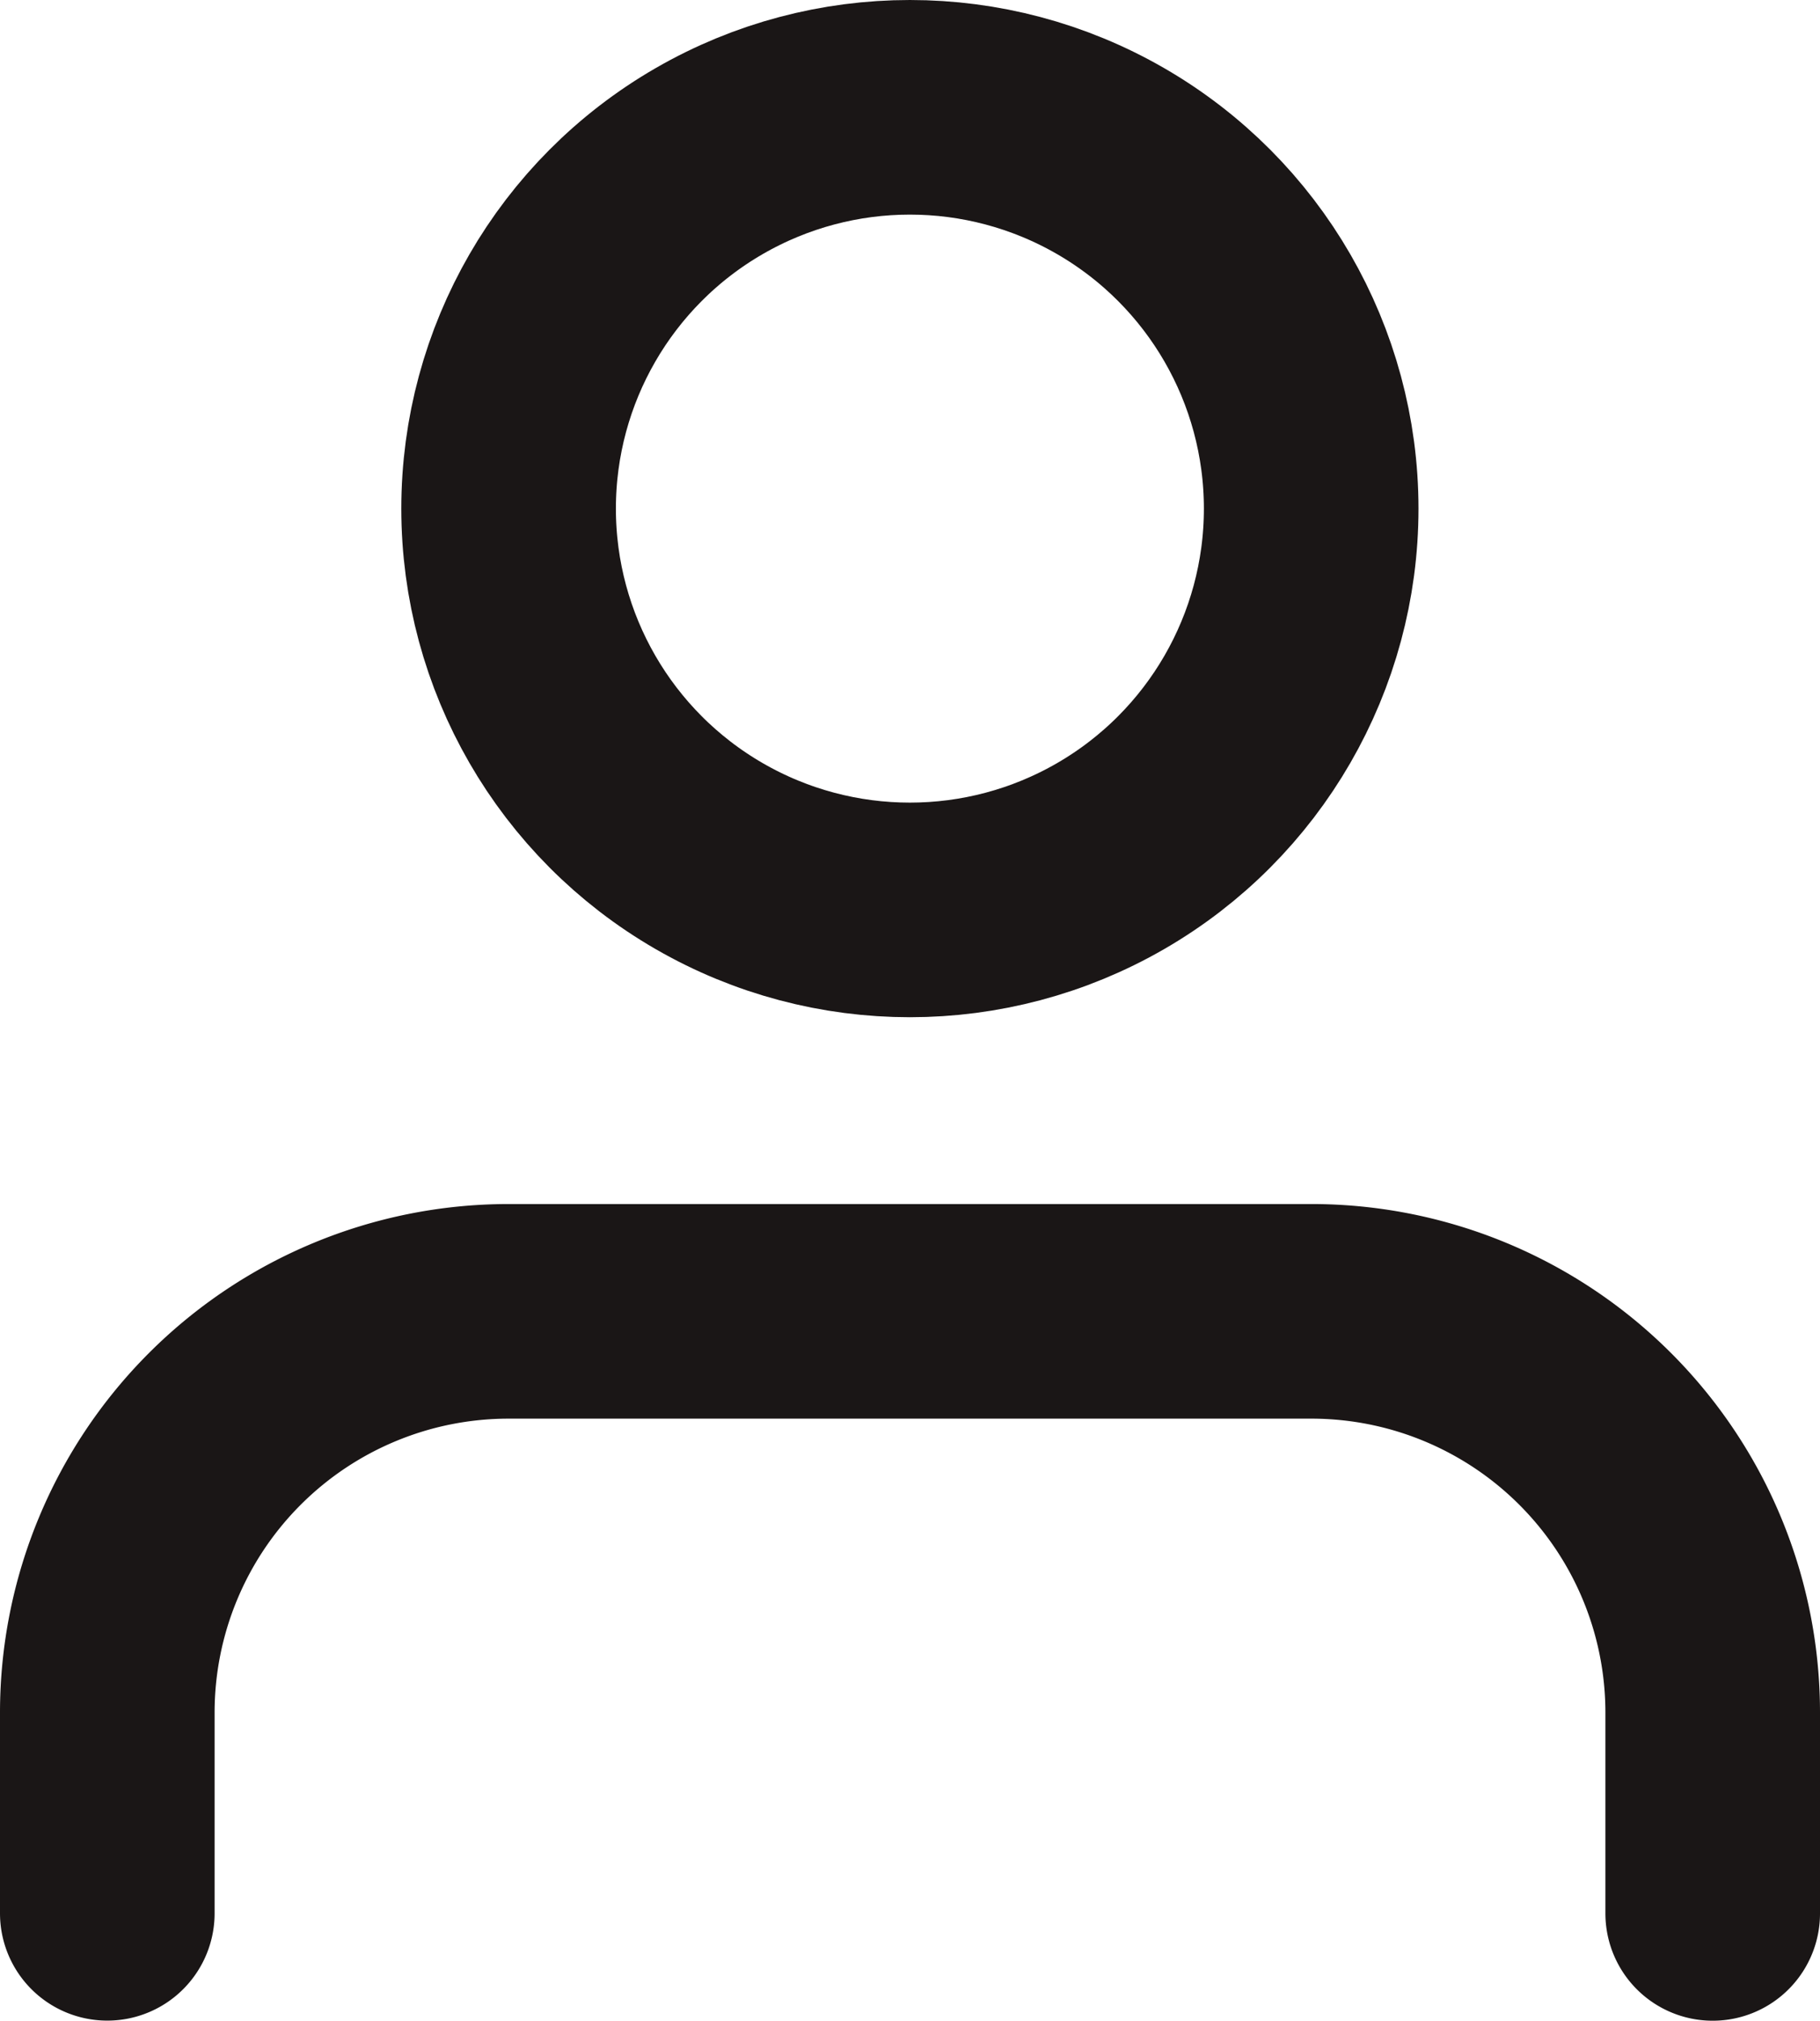 <svg xmlns="http://www.w3.org/2000/svg" width="16.962" height="18.832" viewBox="0 0 16.962 18.832">
  <g id="user" transform="translate(-3 -2)">
    <path id="Path_1240" data-name="Path 1240" d="M18.962,20.611V18.74A3.74,3.74,0,0,0,15.221,15H7.74A3.74,3.74,0,0,0,4,18.74v1.87" transform="translate(0 -0.779)" fill="none" stroke="#1a1616" stroke-linecap="round" stroke-linejoin="round" stroke-width="2"/>
    <circle id="Ellipse_335" data-name="Ellipse 335" cx="3.74" cy="3.74" r="3.74" transform="translate(7.74 3)" fill="none" stroke="#1a1616" stroke-linecap="round" stroke-linejoin="round" stroke-width="2"/>
  </g>
</svg>
